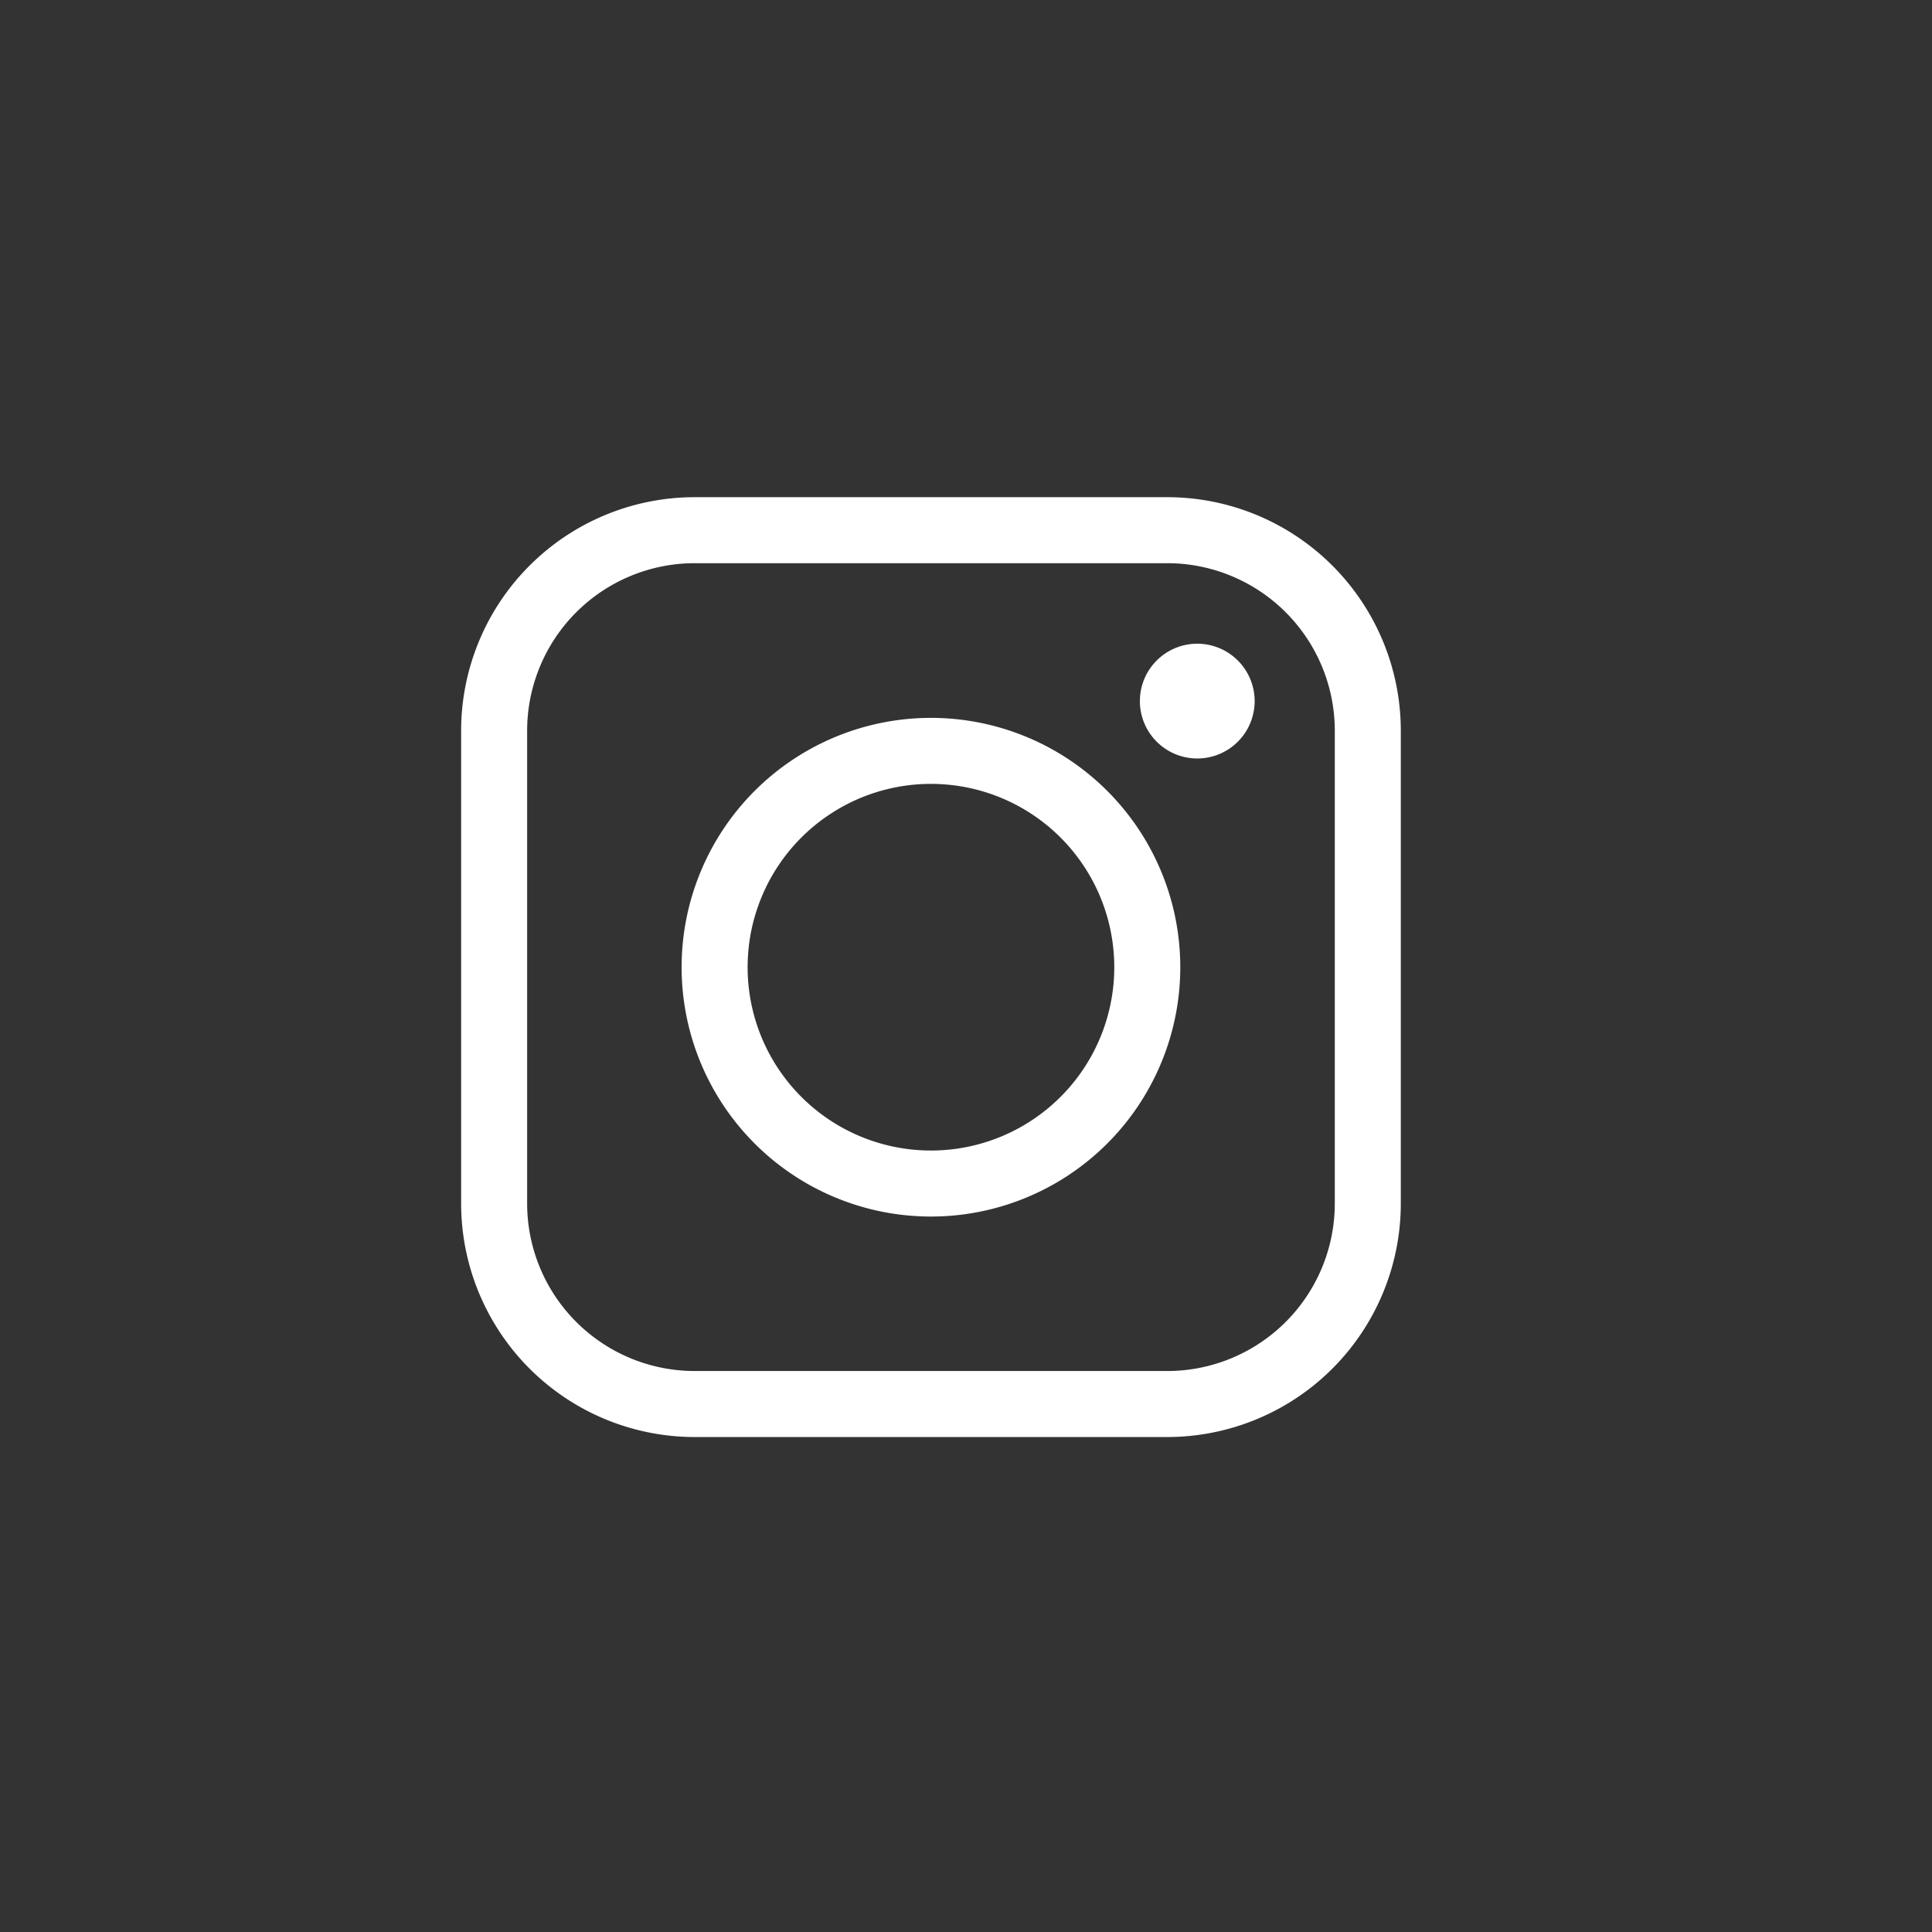 <svg id="Ebene_1" data-name="Ebene 1" xmlns="http://www.w3.org/2000/svg" viewBox="0 0 566.93 566.93"><rect x="0" y="0" width="566.93" height="566.93" fill="#333333" stroke="none"/><defs><style>.cls-1{fill:none;stroke:#fff;stroke-miterlimit:10;stroke-width:19.37px;}.cls-2{fill:#fff;}</style></defs><path class="cls-1" d="M342.5,412H203.86A58.87,58.87,0,0,1,145,353.09V214.45a58.87,58.87,0,0,1,58.87-58.87H342.5a58.87,58.87,0,0,1,58.87,58.87V353.09A58.87,58.87,0,0,1,342.5,412Zm-5.84-128.19a63.48,63.48,0,1,1-63.48-63.47,63.48,63.48,0,0,1,63.48,63.47Z"/><path class="cls-2" d="M351.34,188.89a16.84,16.84,0,1,0,16.83,16.83,16.85,16.85,0,0,0-16.83-16.83Z"/></svg>